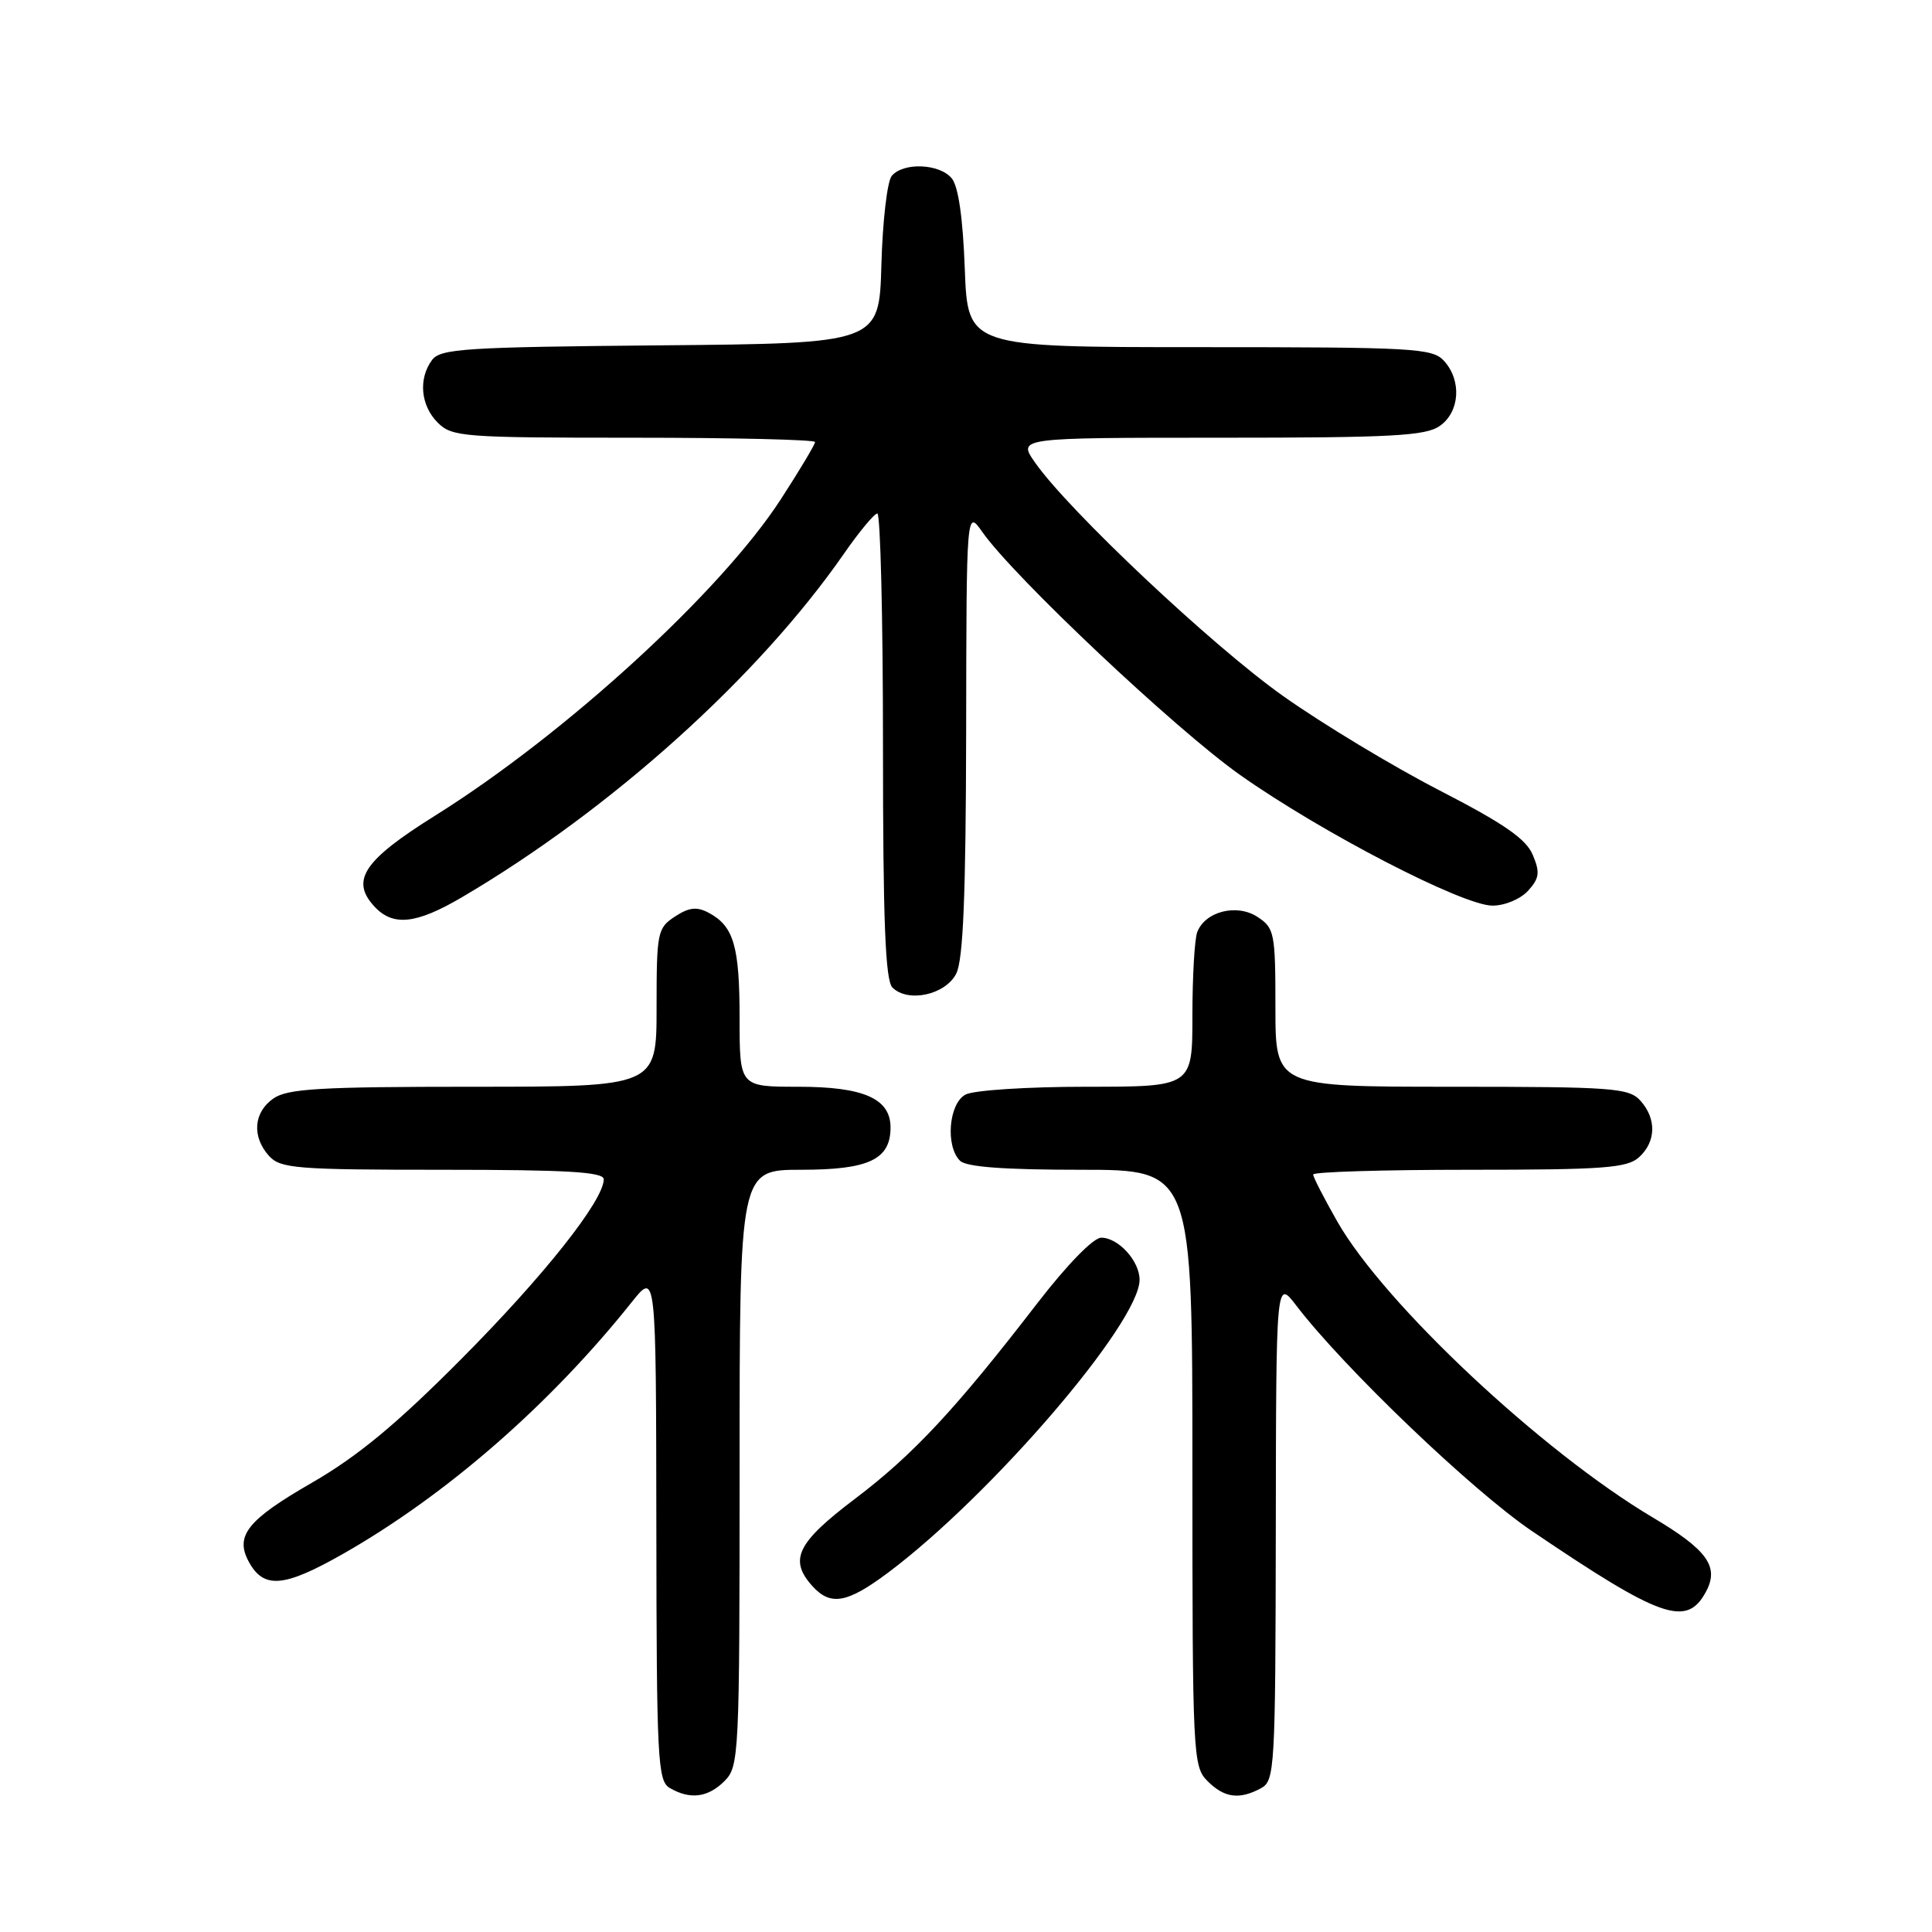 <?xml version="1.0" encoding="UTF-8" standalone="no"?>
<!DOCTYPE svg PUBLIC "-//W3C//DTD SVG 1.1//EN" "http://www.w3.org/Graphics/SVG/1.1/DTD/svg11.dtd" >
<svg xmlns="http://www.w3.org/2000/svg" xmlns:xlink="http://www.w3.org/1999/xlink" version="1.1" viewBox="0 0 256 256">
 <g >
 <path fill="currentColor"
d=" M 96.00 236.00 C 97.93 234.07 98.00 232.67 98.00 194.50 C 98.00 155.00 98.00 155.00 106.17 155.00 C 115.12 155.00 118.00 153.64 118.00 149.40 C 118.00 145.57 114.45 144.00 105.78 144.00 C 98.00 144.00 98.00 144.00 98.00 134.93 C 98.00 125.36 97.23 122.73 93.91 120.95 C 92.33 120.11 91.31 120.22 89.43 121.45 C 87.11 122.97 87.00 123.53 87.00 133.52 C 87.00 144.00 87.00 144.00 62.72 144.00 C 42.37 144.00 38.09 144.25 36.22 145.56 C 33.59 147.40 33.35 150.62 35.65 153.17 C 37.16 154.83 39.25 155.00 58.65 155.00 C 75.18 155.00 80.00 155.29 80.00 156.26 C 80.00 159.07 72.02 169.13 61.07 180.13 C 52.49 188.76 47.38 192.98 41.28 196.50 C 32.81 201.38 31.12 203.49 32.94 206.89 C 34.92 210.58 37.58 210.37 45.43 205.91 C 59.13 198.11 72.90 186.11 83.74 172.50 C 86.93 168.50 86.93 168.50 86.97 202.20 C 87.00 233.22 87.14 235.98 88.75 236.92 C 91.45 238.49 93.81 238.19 96.00 236.00 Z  M 167.07 236.96 C 168.92 235.97 169.00 234.50 169.05 202.71 C 169.09 169.50 169.09 169.50 171.77 173.00 C 178.07 181.24 195.09 197.53 203.00 202.88 C 220.15 214.49 223.51 215.66 226.06 210.89 C 227.83 207.59 226.23 205.36 218.98 201.06 C 204.28 192.32 183.44 172.78 177.21 161.88 C 175.45 158.79 174.00 155.97 174.00 155.63 C 174.00 155.28 183.30 155.00 194.67 155.00 C 212.50 155.00 215.59 154.77 217.17 153.35 C 219.45 151.29 219.52 148.23 217.35 145.83 C 215.83 144.16 213.69 144.00 192.35 144.00 C 169.00 144.00 169.00 144.00 169.00 133.52 C 169.00 123.61 168.87 122.96 166.63 121.50 C 163.90 119.70 159.69 120.76 158.64 123.51 C 158.29 124.42 158.00 129.40 158.00 134.58 C 158.00 144.00 158.00 144.00 143.93 144.00 C 136.15 144.00 129.00 144.46 127.93 145.04 C 125.72 146.22 125.25 151.85 127.20 153.80 C 128.03 154.63 133.02 155.00 143.20 155.00 C 158.00 155.00 158.00 155.00 158.00 194.50 C 158.00 232.67 158.07 234.07 160.00 236.00 C 162.23 238.23 164.20 238.50 167.07 236.96 Z  M 117.67 208.39 C 131.34 198.15 150.99 175.28 151.00 169.58 C 151.00 167.09 148.19 164.00 145.92 164.00 C 144.87 164.00 141.39 167.58 137.40 172.75 C 126.61 186.75 120.99 192.78 113.25 198.63 C 105.60 204.42 104.50 206.68 107.65 210.17 C 110.06 212.83 112.25 212.44 117.67 208.39 Z  M 126.71 129.00 C 127.63 127.17 127.98 118.63 128.02 97.00 C 128.06 67.50 128.06 67.50 130.17 70.50 C 134.36 76.47 155.76 96.64 164.31 102.68 C 175.11 110.31 193.83 120.00 197.76 120.00 C 199.41 120.00 201.47 119.13 202.48 118.03 C 203.98 116.37 204.08 115.60 203.10 113.28 C 202.22 111.16 199.28 109.13 190.72 104.72 C 184.55 101.54 175.23 95.92 170.01 92.22 C 160.65 85.60 141.53 67.59 137.12 61.25 C 134.86 58.00 134.86 58.00 161.71 58.00 C 184.39 58.00 188.90 57.76 190.78 56.44 C 193.43 54.58 193.71 50.44 191.35 47.83 C 189.81 46.13 187.46 46.00 158.96 46.00 C 128.23 46.00 128.23 46.00 127.84 35.63 C 127.59 28.89 126.99 24.69 126.11 23.63 C 124.49 21.67 119.68 21.48 118.16 23.31 C 117.56 24.03 116.95 29.31 116.79 35.06 C 116.50 45.50 116.50 45.50 87.50 45.76 C 61.66 45.99 58.36 46.20 57.25 47.70 C 55.41 50.18 55.73 53.73 58.00 56.00 C 59.89 57.89 61.33 58.00 84.00 58.00 C 97.20 58.00 108.00 58.26 108.00 58.57 C 108.00 58.89 105.97 62.29 103.48 66.13 C 95.55 78.39 74.90 97.29 57.63 108.09 C 48.24 113.96 46.44 116.62 49.54 120.04 C 52.02 122.79 55.08 122.49 61.21 118.89 C 80.93 107.30 100.49 89.71 111.84 73.35 C 113.85 70.45 115.84 68.06 116.25 68.04 C 116.66 68.02 117.00 81.86 117.00 98.80 C 117.00 122.04 117.31 129.91 118.25 130.85 C 120.31 132.91 125.29 131.82 126.71 129.00 Z "/>
</g>
</svg>